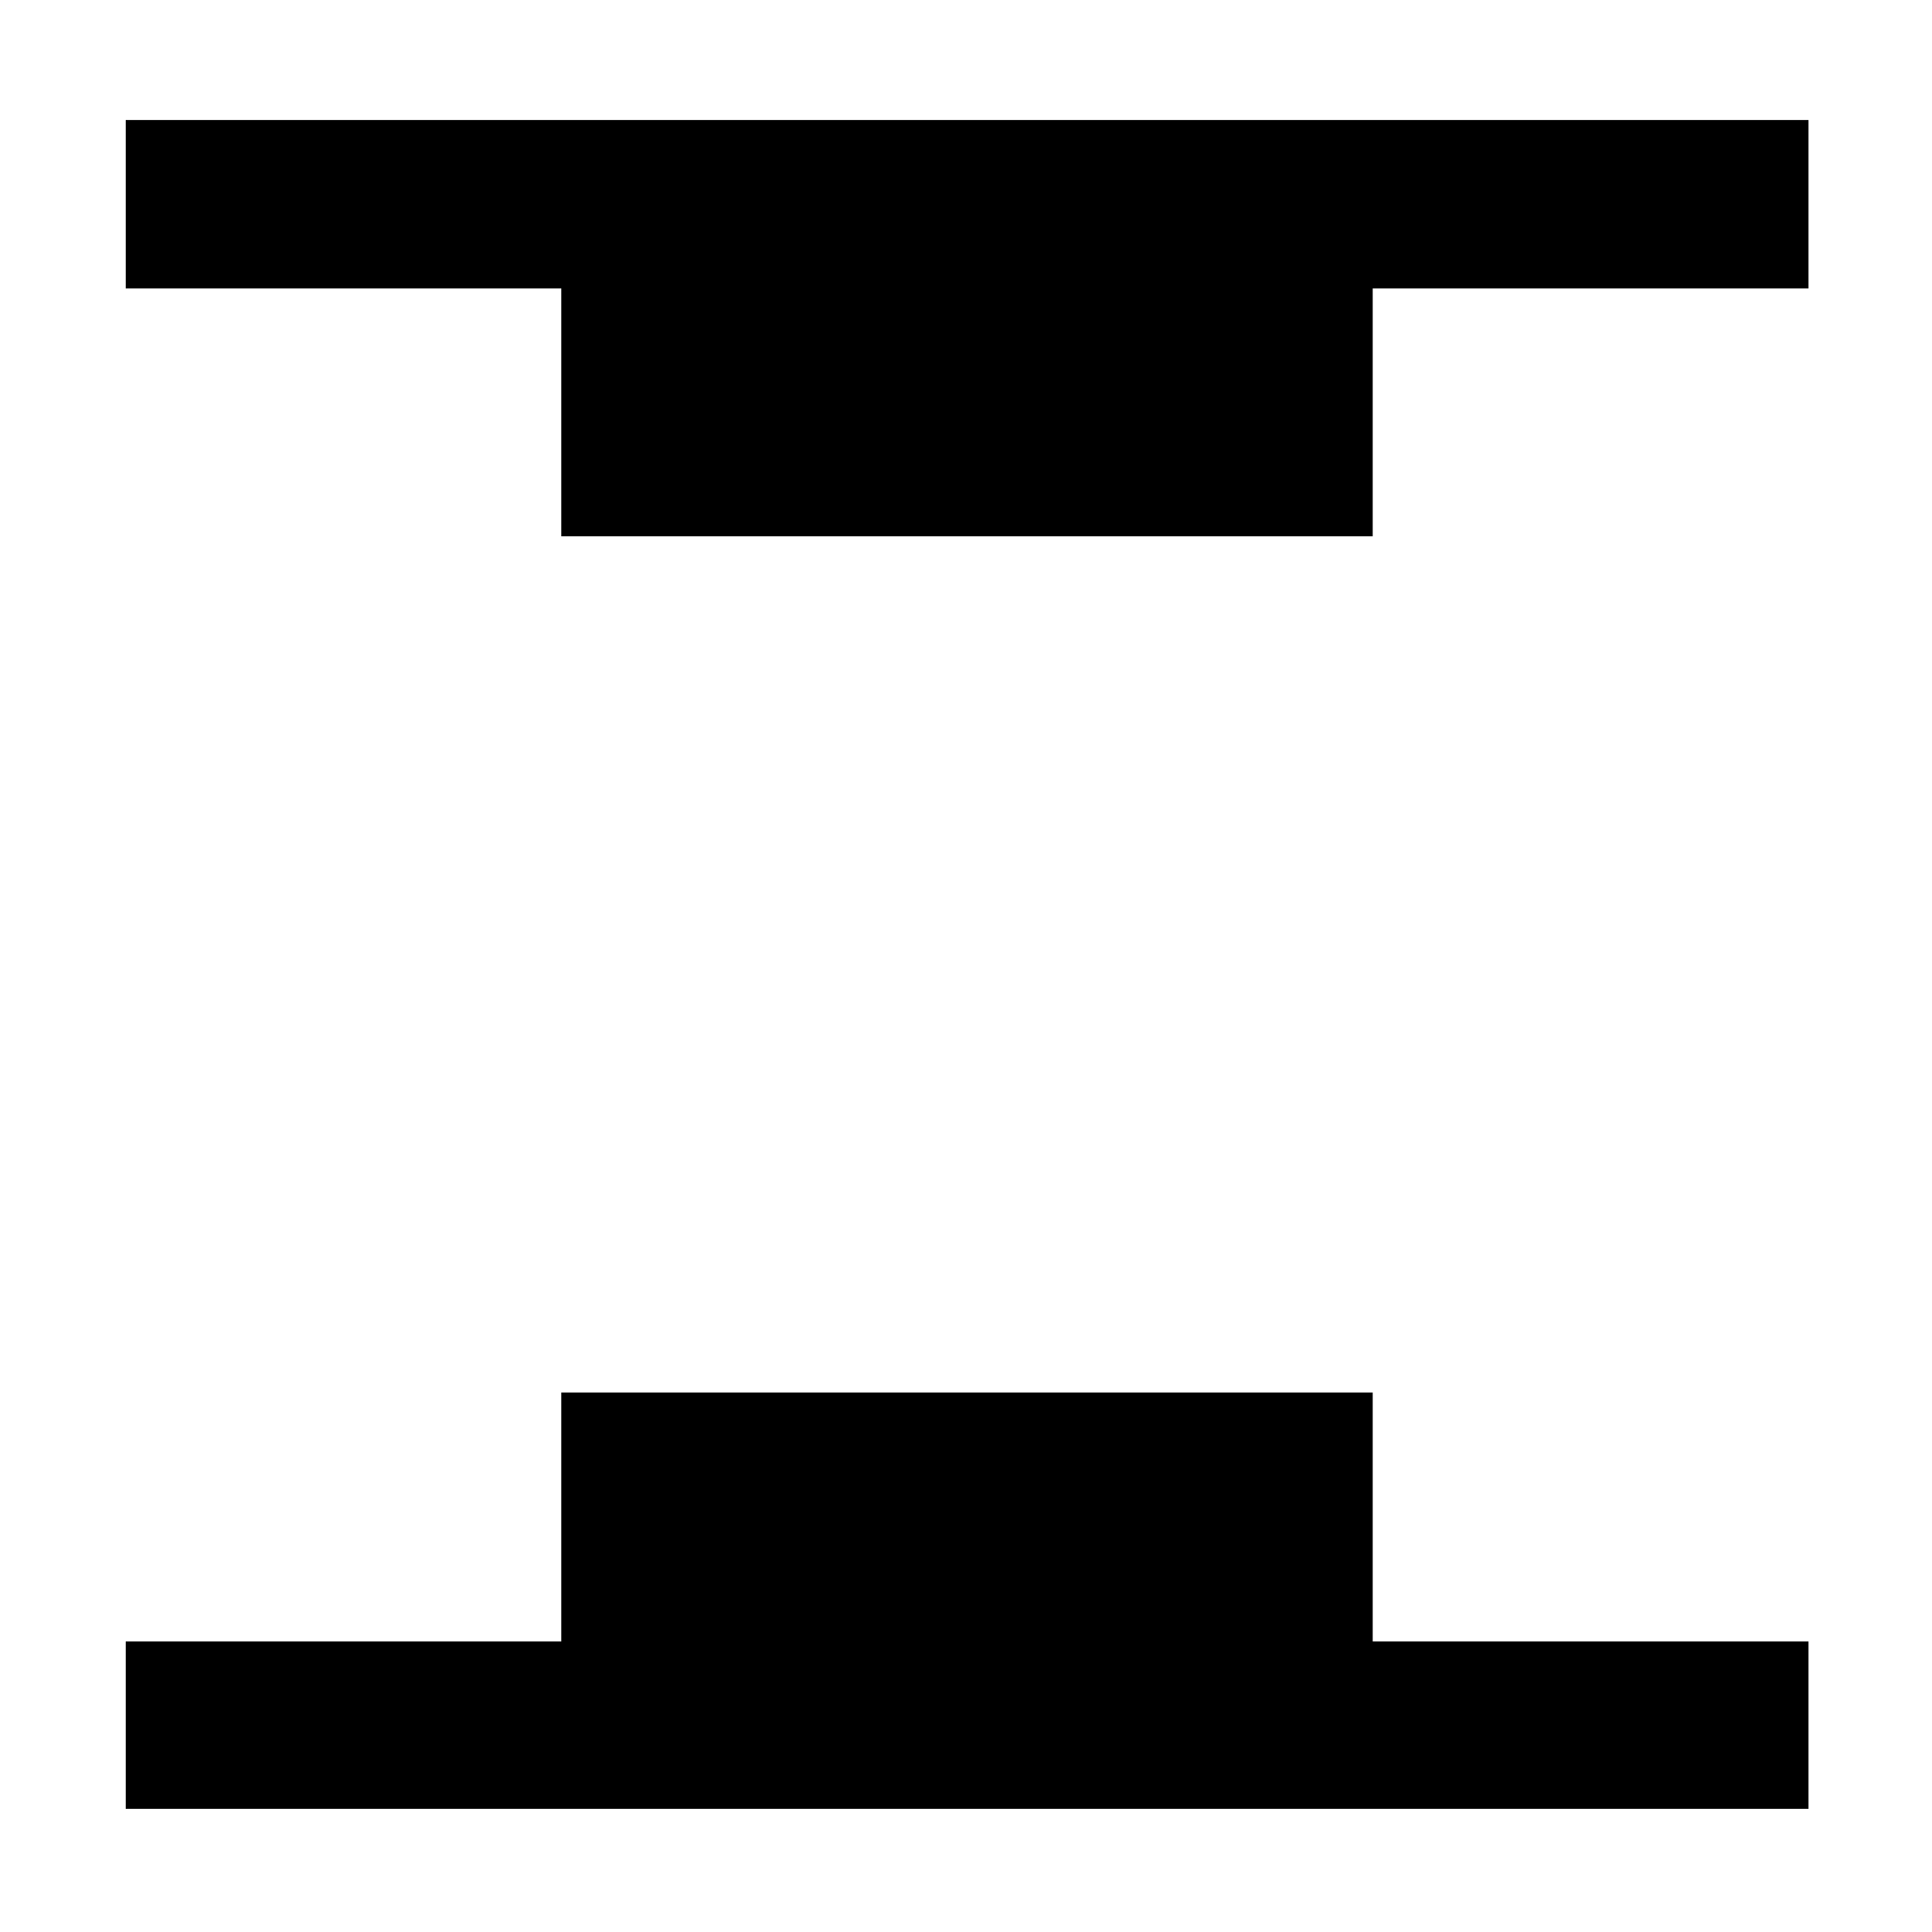 <svg xmlns="http://www.w3.org/2000/svg" height="48" viewBox="0 -960 960 960" width="48"><path d="M278.91-693.48v-123.17H62.48v-83.74h836.17v83.74H682.09v123.17H278.91ZM62.48-61.17v-83.18h216.43v-123.74h403.18v123.74h216.56v83.18H62.48Z"/></svg>